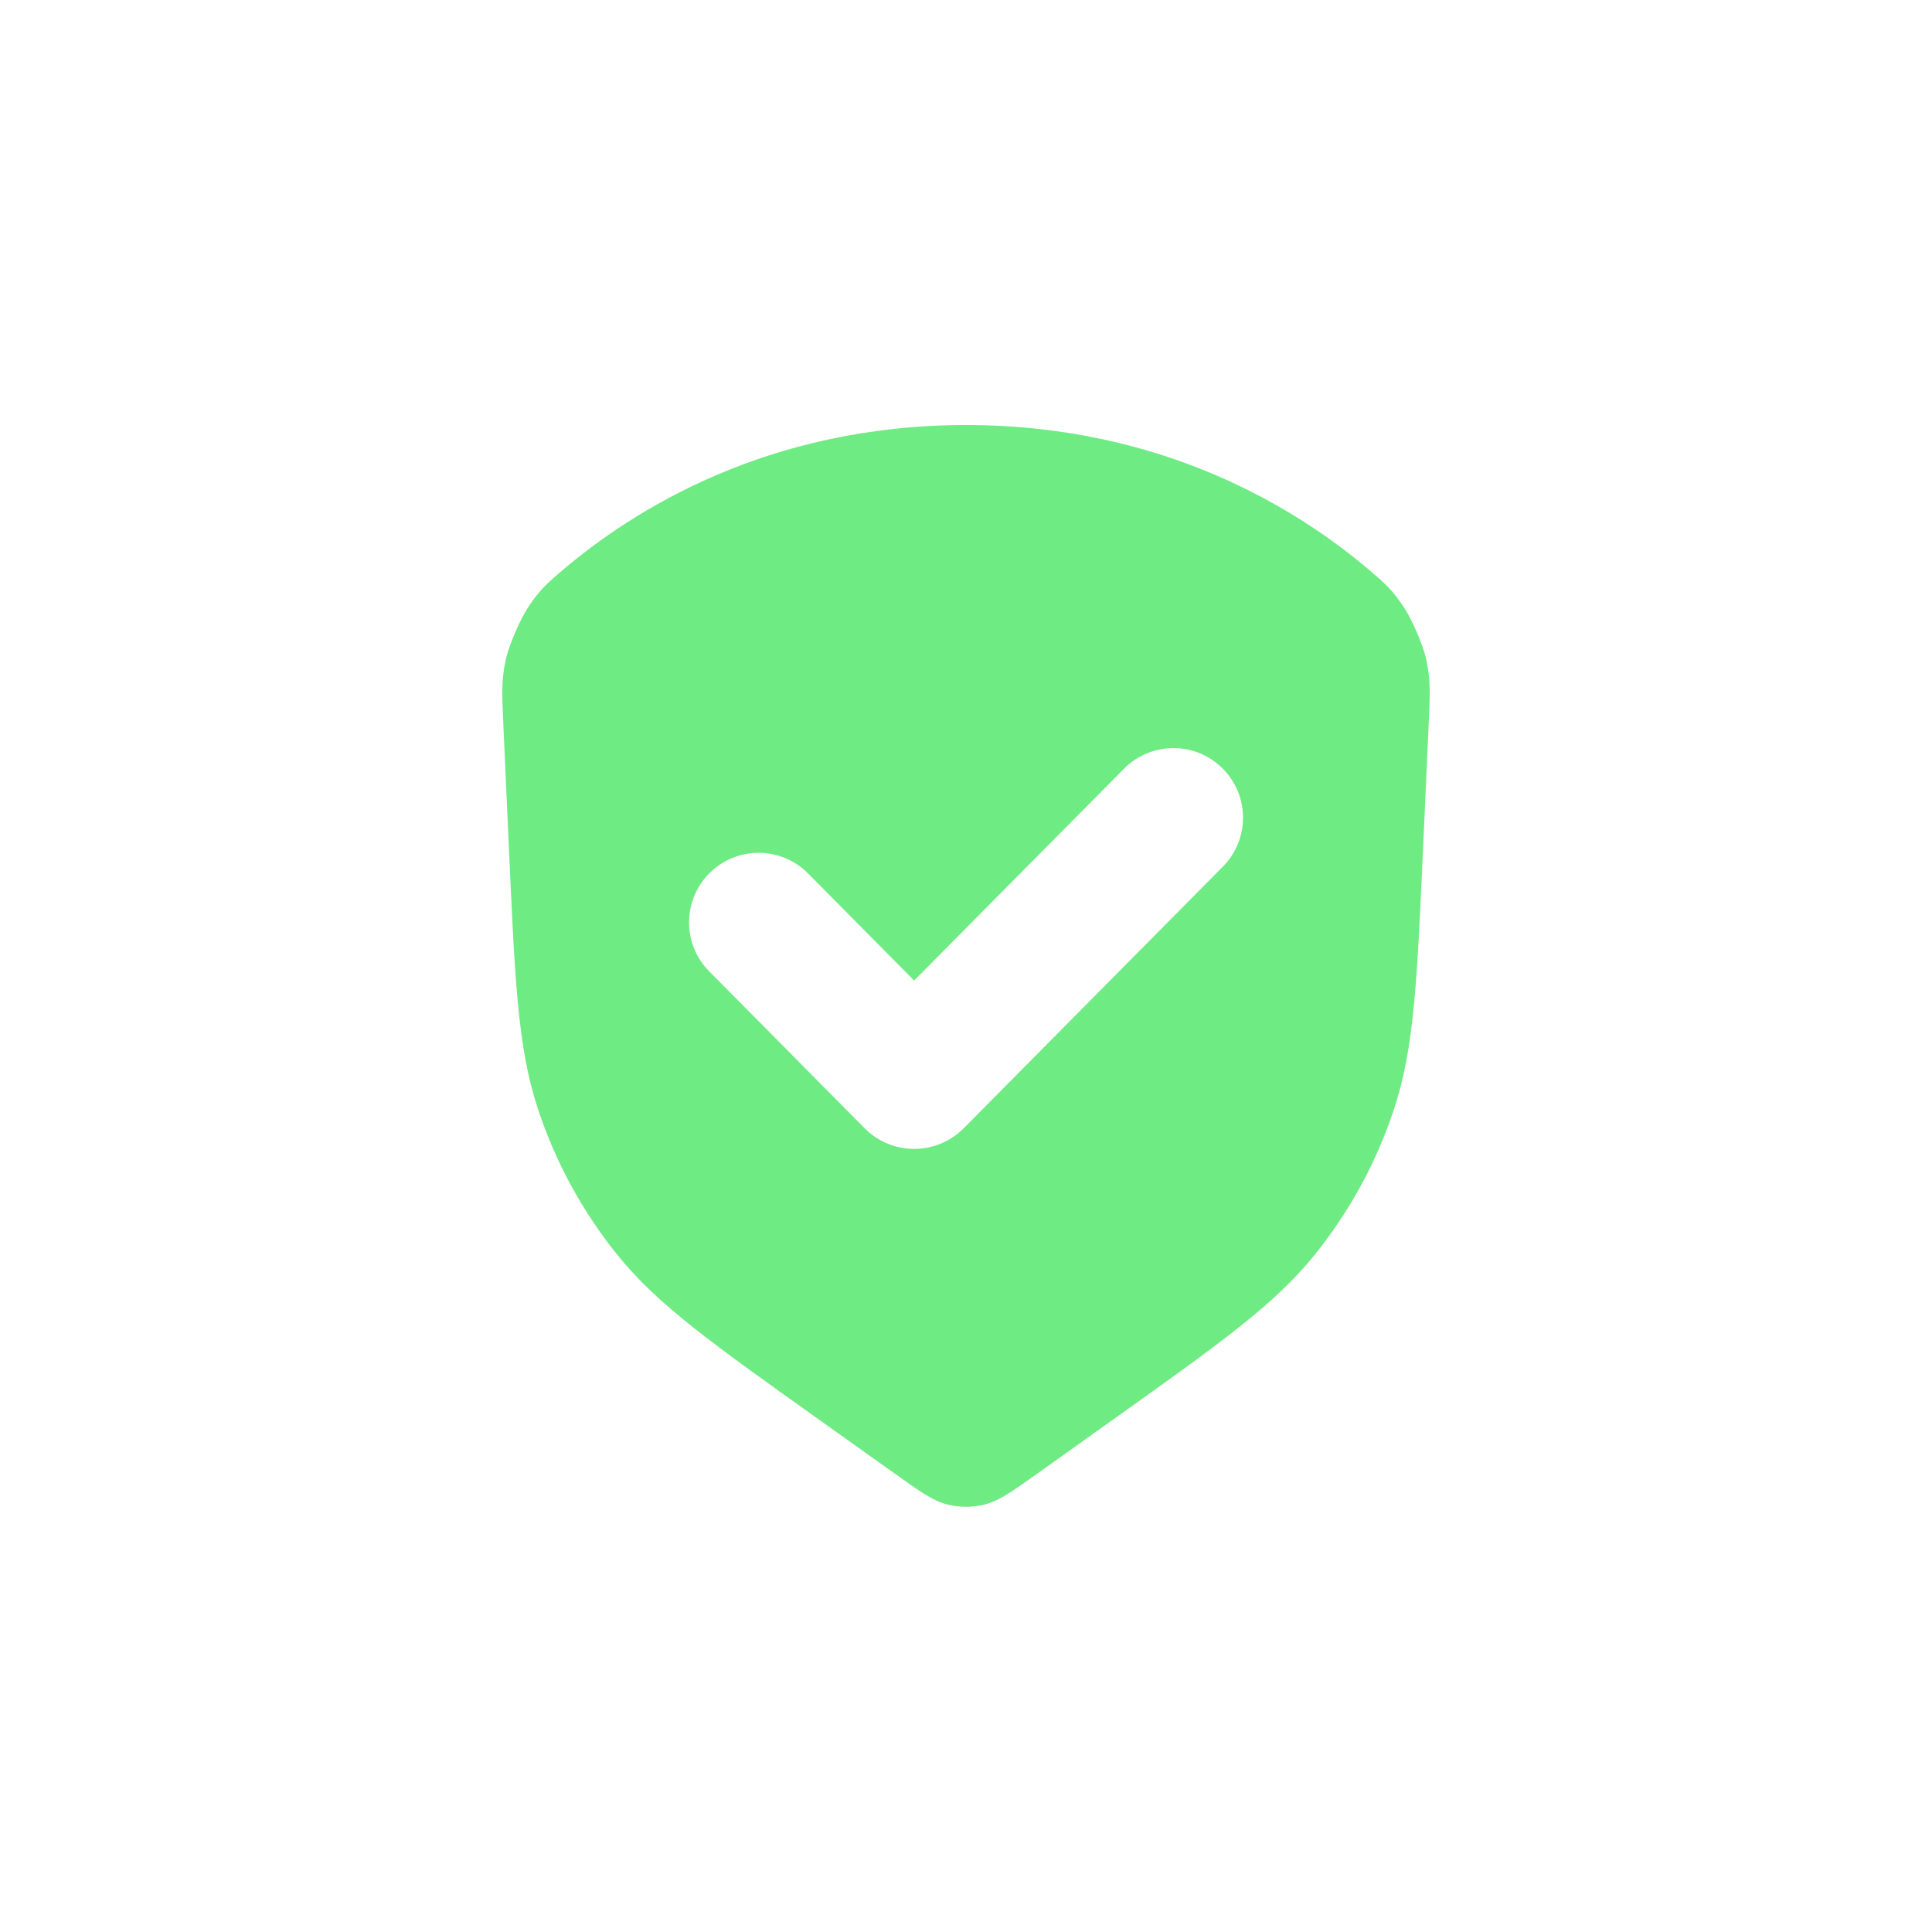 <svg width="25" height="25" viewBox="0 0 25 25" fill="none" xmlns="http://www.w3.org/2000/svg">
<path fill-rule="evenodd" clip-rule="evenodd" d="M6.512 9.347L6.586 10.989C6.663 12.704 6.702 13.561 6.958 14.341C7.185 15.032 7.535 15.676 7.992 16.242C8.508 16.881 9.207 17.379 10.605 18.375L11.572 19.064C11.906 19.302 12.073 19.421 12.255 19.467C12.416 19.508 12.584 19.508 12.745 19.467C12.927 19.421 13.095 19.302 13.429 19.064L13.429 19.064L14.395 18.375C15.793 17.379 16.492 16.881 17.008 16.242C17.465 15.676 17.816 15.032 18.042 14.341C18.298 13.561 18.337 12.704 18.414 10.989V10.989L18.488 9.347C18.505 8.973 18.513 8.785 18.452 8.518C18.411 8.34 18.267 8.008 18.165 7.856C18.013 7.629 17.923 7.552 17.744 7.398C16.813 6.6 15.065 5.5 12.5 5.5C9.935 5.5 8.187 6.6 7.256 7.398C7.077 7.552 6.987 7.629 6.835 7.856C6.734 8.008 6.59 8.34 6.549 8.518C6.487 8.785 6.495 8.973 6.512 9.347ZM15.824 11.214C16.174 10.861 16.171 10.291 15.818 9.941C15.465 9.591 14.895 9.594 14.545 9.947L11.829 12.688L10.456 11.302C10.106 10.949 9.536 10.946 9.183 11.296C8.83 11.646 8.827 12.216 9.177 12.569L11.19 14.601C11.359 14.771 11.589 14.867 11.829 14.867C12.069 14.867 12.3 14.771 12.469 14.601L15.824 11.214Z" fill="#6EEB83"/>
</svg>

